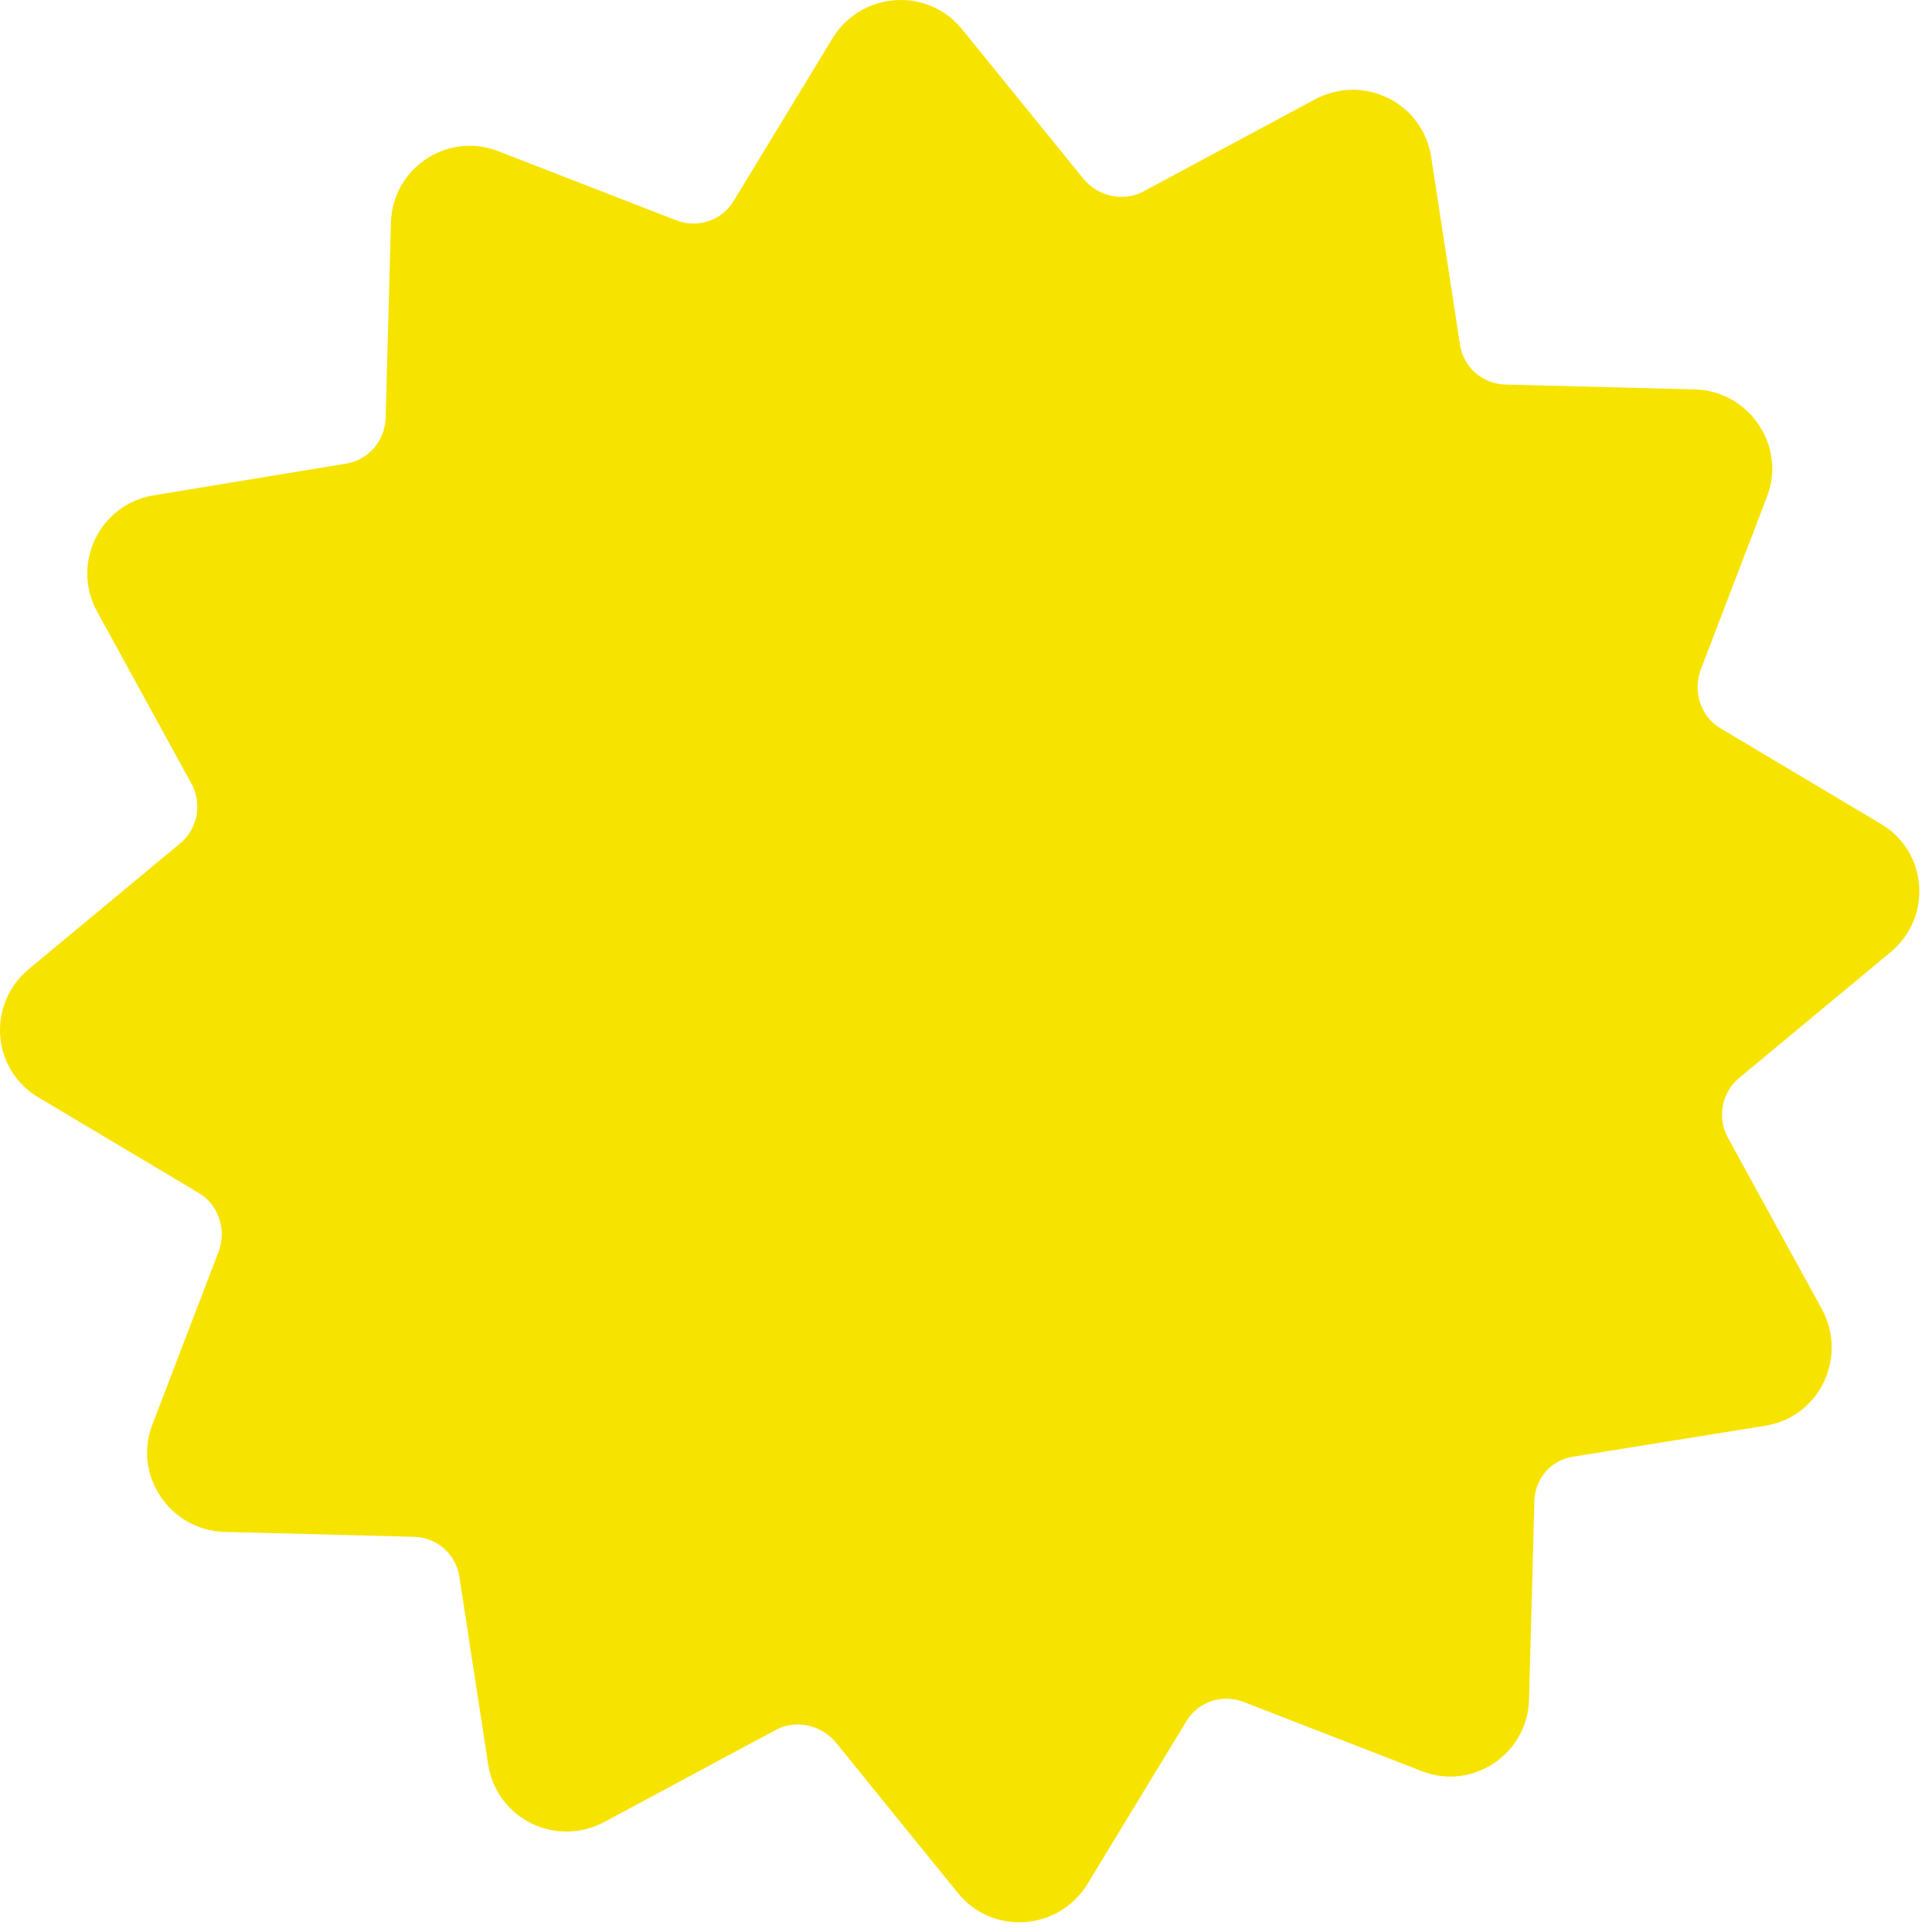 <?xml version="1.0" encoding="UTF-8" standalone="no"?>
<!DOCTYPE svg PUBLIC "-//W3C//DTD SVG 1.1//EN" "http://www.w3.org/Graphics/SVG/1.1/DTD/svg11.dtd">
<svg width="100%" height="100%" viewBox="0 0 124 124" version="1.1" xmlns="http://www.w3.org/2000/svg" xmlns:xlink="http://www.w3.org/1999/xlink" xml:space="preserve" xmlns:serif="http://www.serif.com/" style="fill-rule:evenodd;clip-rule:evenodd;stroke-linejoin:round;stroke-miterlimit:2;">
    <g transform="matrix(1,0,0,1,-442.479,-9.405)">
        <path d="M543.412,102.904L555.779,100.912C559.255,100.361 561.075,96.526 559.427,93.457L553.373,82.414C552.68,81.147 552.973,79.5 554.129,78.569L563.822,70.516C566.538,68.257 566.201,64.022 563.157,62.261L552.919,56.158C551.636,55.408 551.12,53.804 551.625,52.415L555.883,41.298C557.154,38.041 554.753,34.493 551.252,34.398L539.103,34.087C537.619,34.041 536.401,32.984 536.18,31.497L534.334,19.47C533.785,15.991 530.016,14.131 526.897,15.771L515.894,21.68C514.628,22.375 512.993,22.031 512.052,20.925L504.214,11.269C502.009,8.563 497.788,8.851 495.936,11.825L489.576,22.287C488.826,23.571 487.223,24.088 485.847,23.532L474.455,19.108C471.202,17.837 467.667,20.191 467.57,23.694L467.23,36.222C467.185,37.708 466.128,38.927 464.693,39.159L452.315,41.202C448.89,41.764 447.019,45.588 448.718,48.668L454.771,59.711C455.465,60.978 455.172,62.625 454.016,63.556L444.322,71.609C441.607,73.868 441.944,78.103 444.987,79.864L455.226,85.967C456.509,86.717 457.025,88.321 456.52,89.71L452.262,100.827C450.991,104.084 453.392,107.632 456.893,107.727L469.042,108.039C470.526,108.084 471.744,109.14 471.965,110.628L473.811,122.655C474.36,126.134 478.129,127.994 481.248,126.354L492.251,120.445C493.517,119.751 495.152,120.094 496.093,121.2L503.972,130.918C506.177,133.623 510.398,133.336 512.25,130.362L518.61,119.9C519.359,118.616 520.962,118.099 522.338,118.655L533.73,123.079C536.984,124.35 540.519,121.996 540.615,118.493L540.955,105.964C540.92,104.355 541.976,103.136 543.412,102.904Z" style="fill:rgb(247,227,0);fill-rule:nonzero;"/>
    </g>
</svg>
